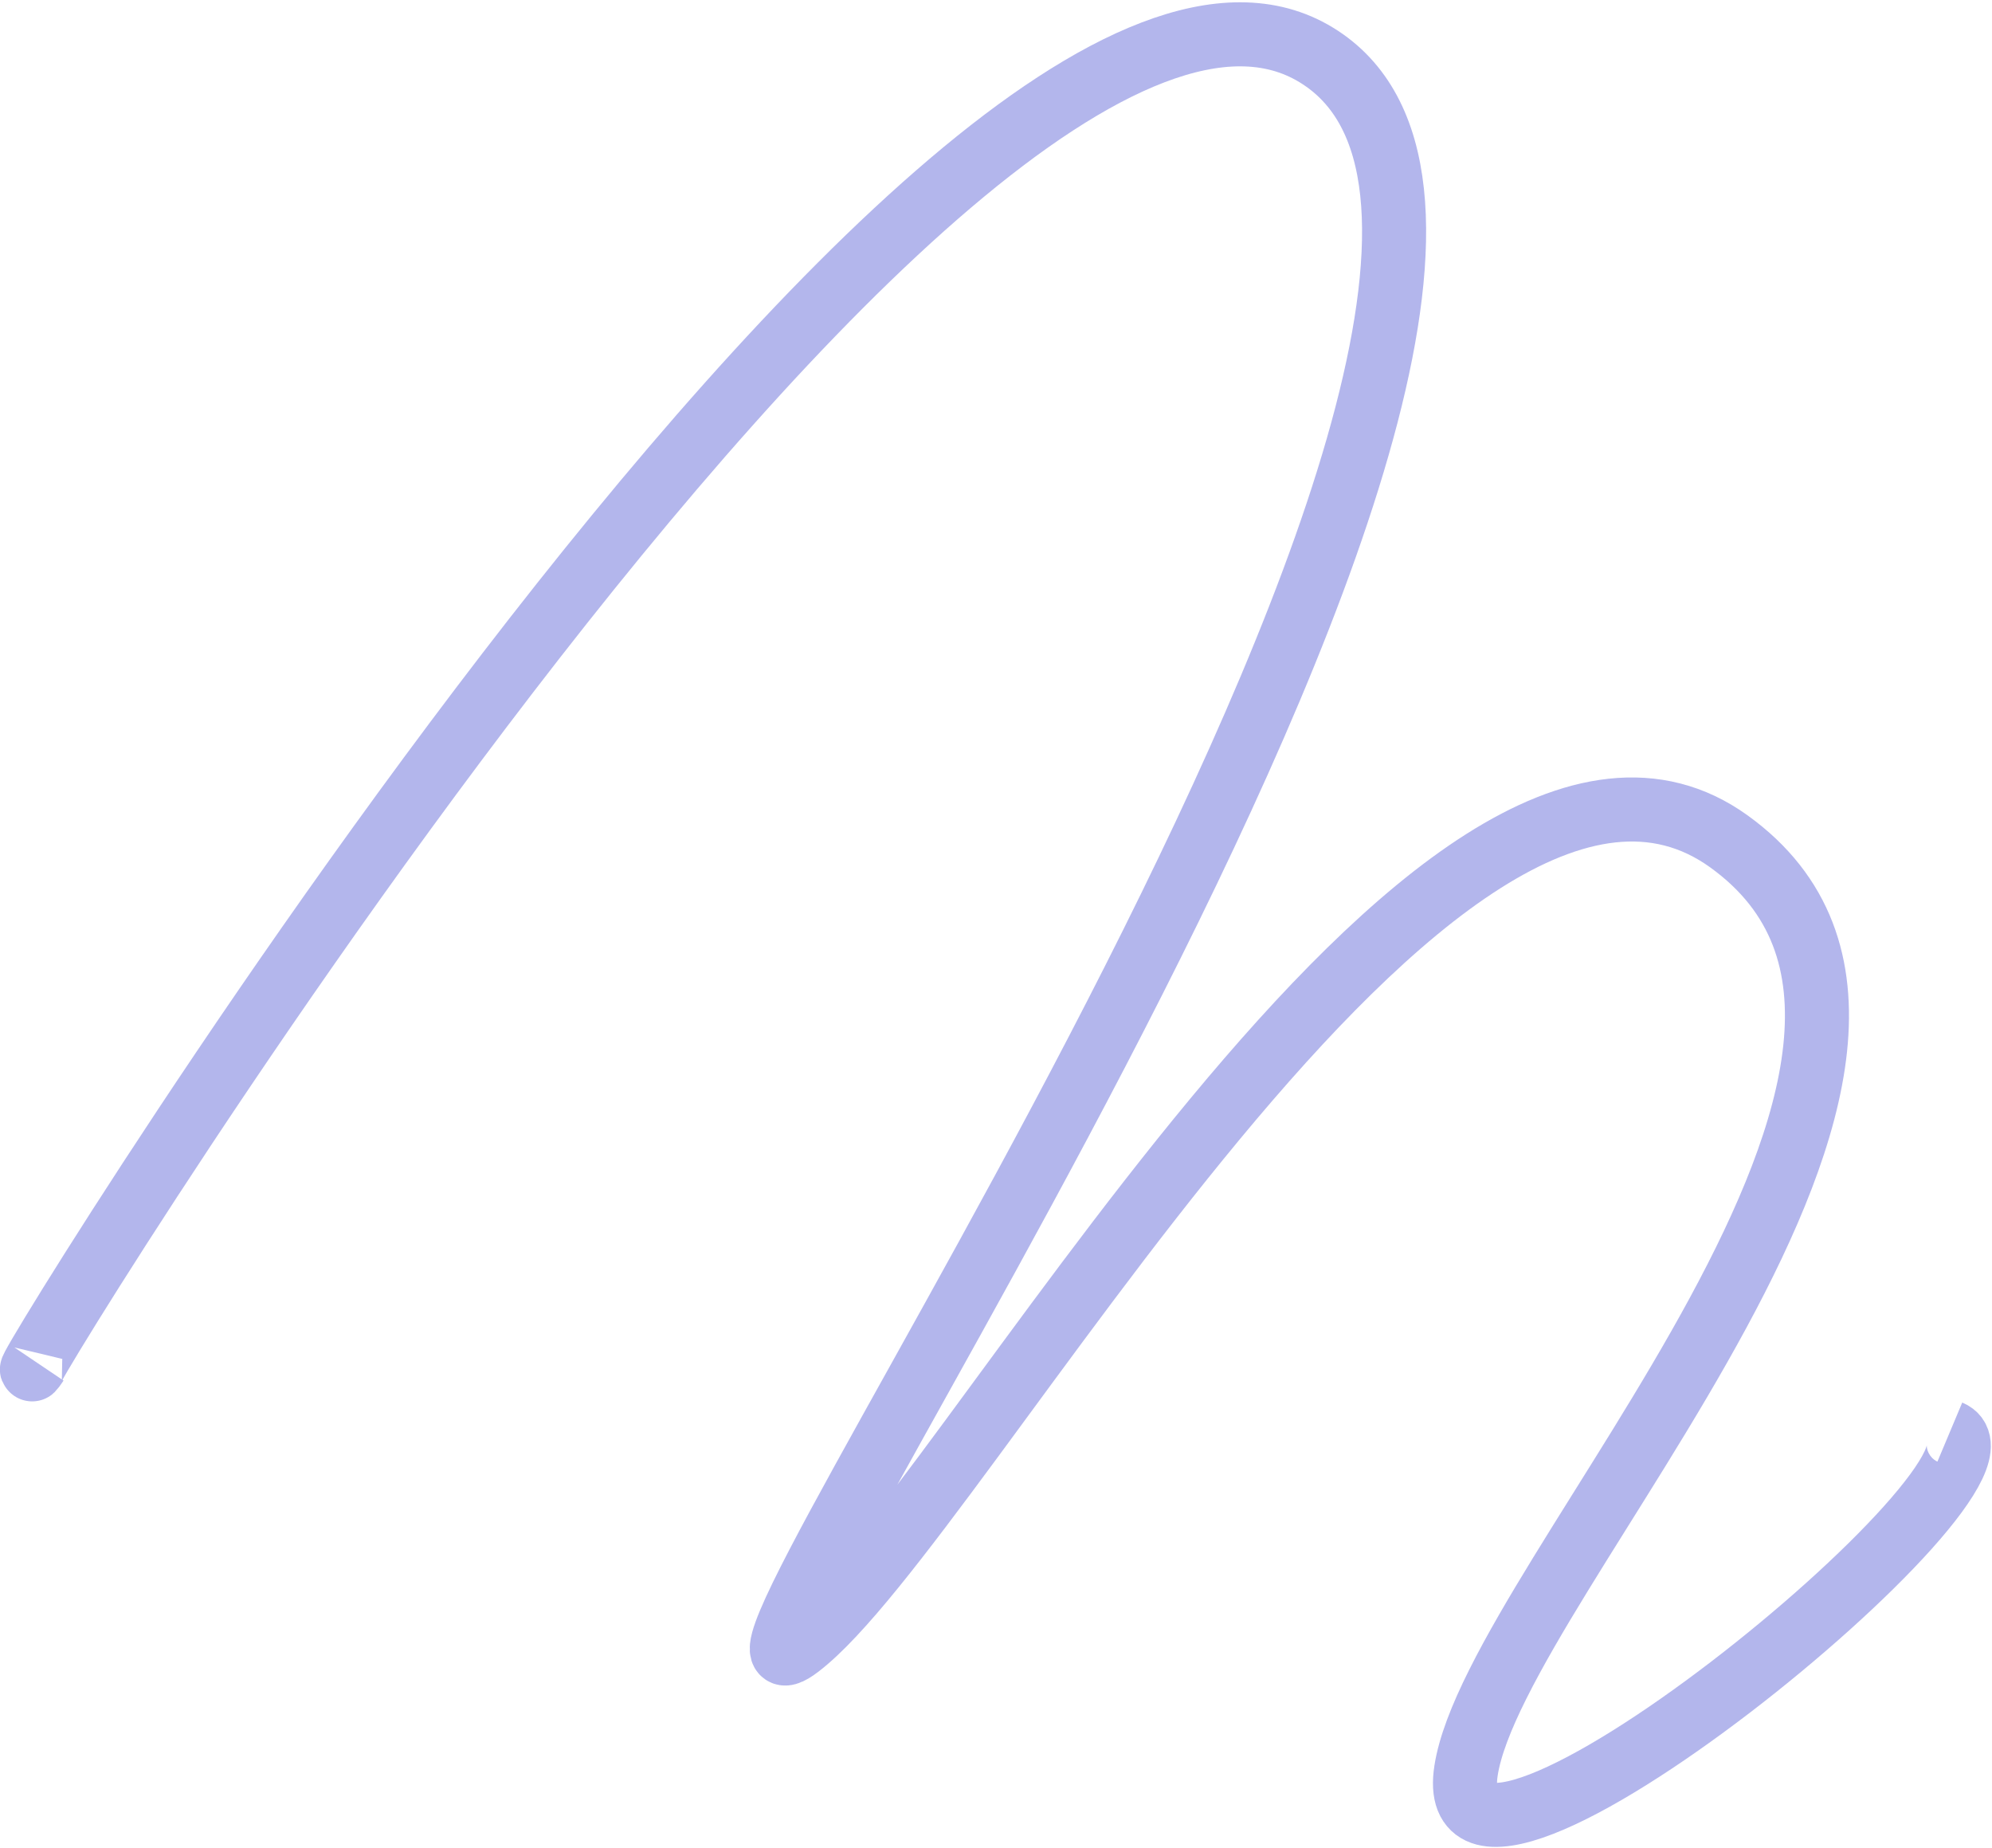<svg width="622" height="577" viewBox="0 0 622 577" fill="none" xmlns="http://www.w3.org/2000/svg">
<path opacity="0.3" d="M11.55 425.443C-14.897 464.696 296.988 -52.205 410.961 17.123C524.935 86.45 198.91 552.633 249.477 513.977C300.045 475.32 448.847 197.021 539.901 262.726C630.956 328.431 467.043 492.805 457.772 552.804C448.501 612.803 636.627 458.79 608.834 447.112" stroke="#000AC0" stroke-width="20"/>
</svg>
